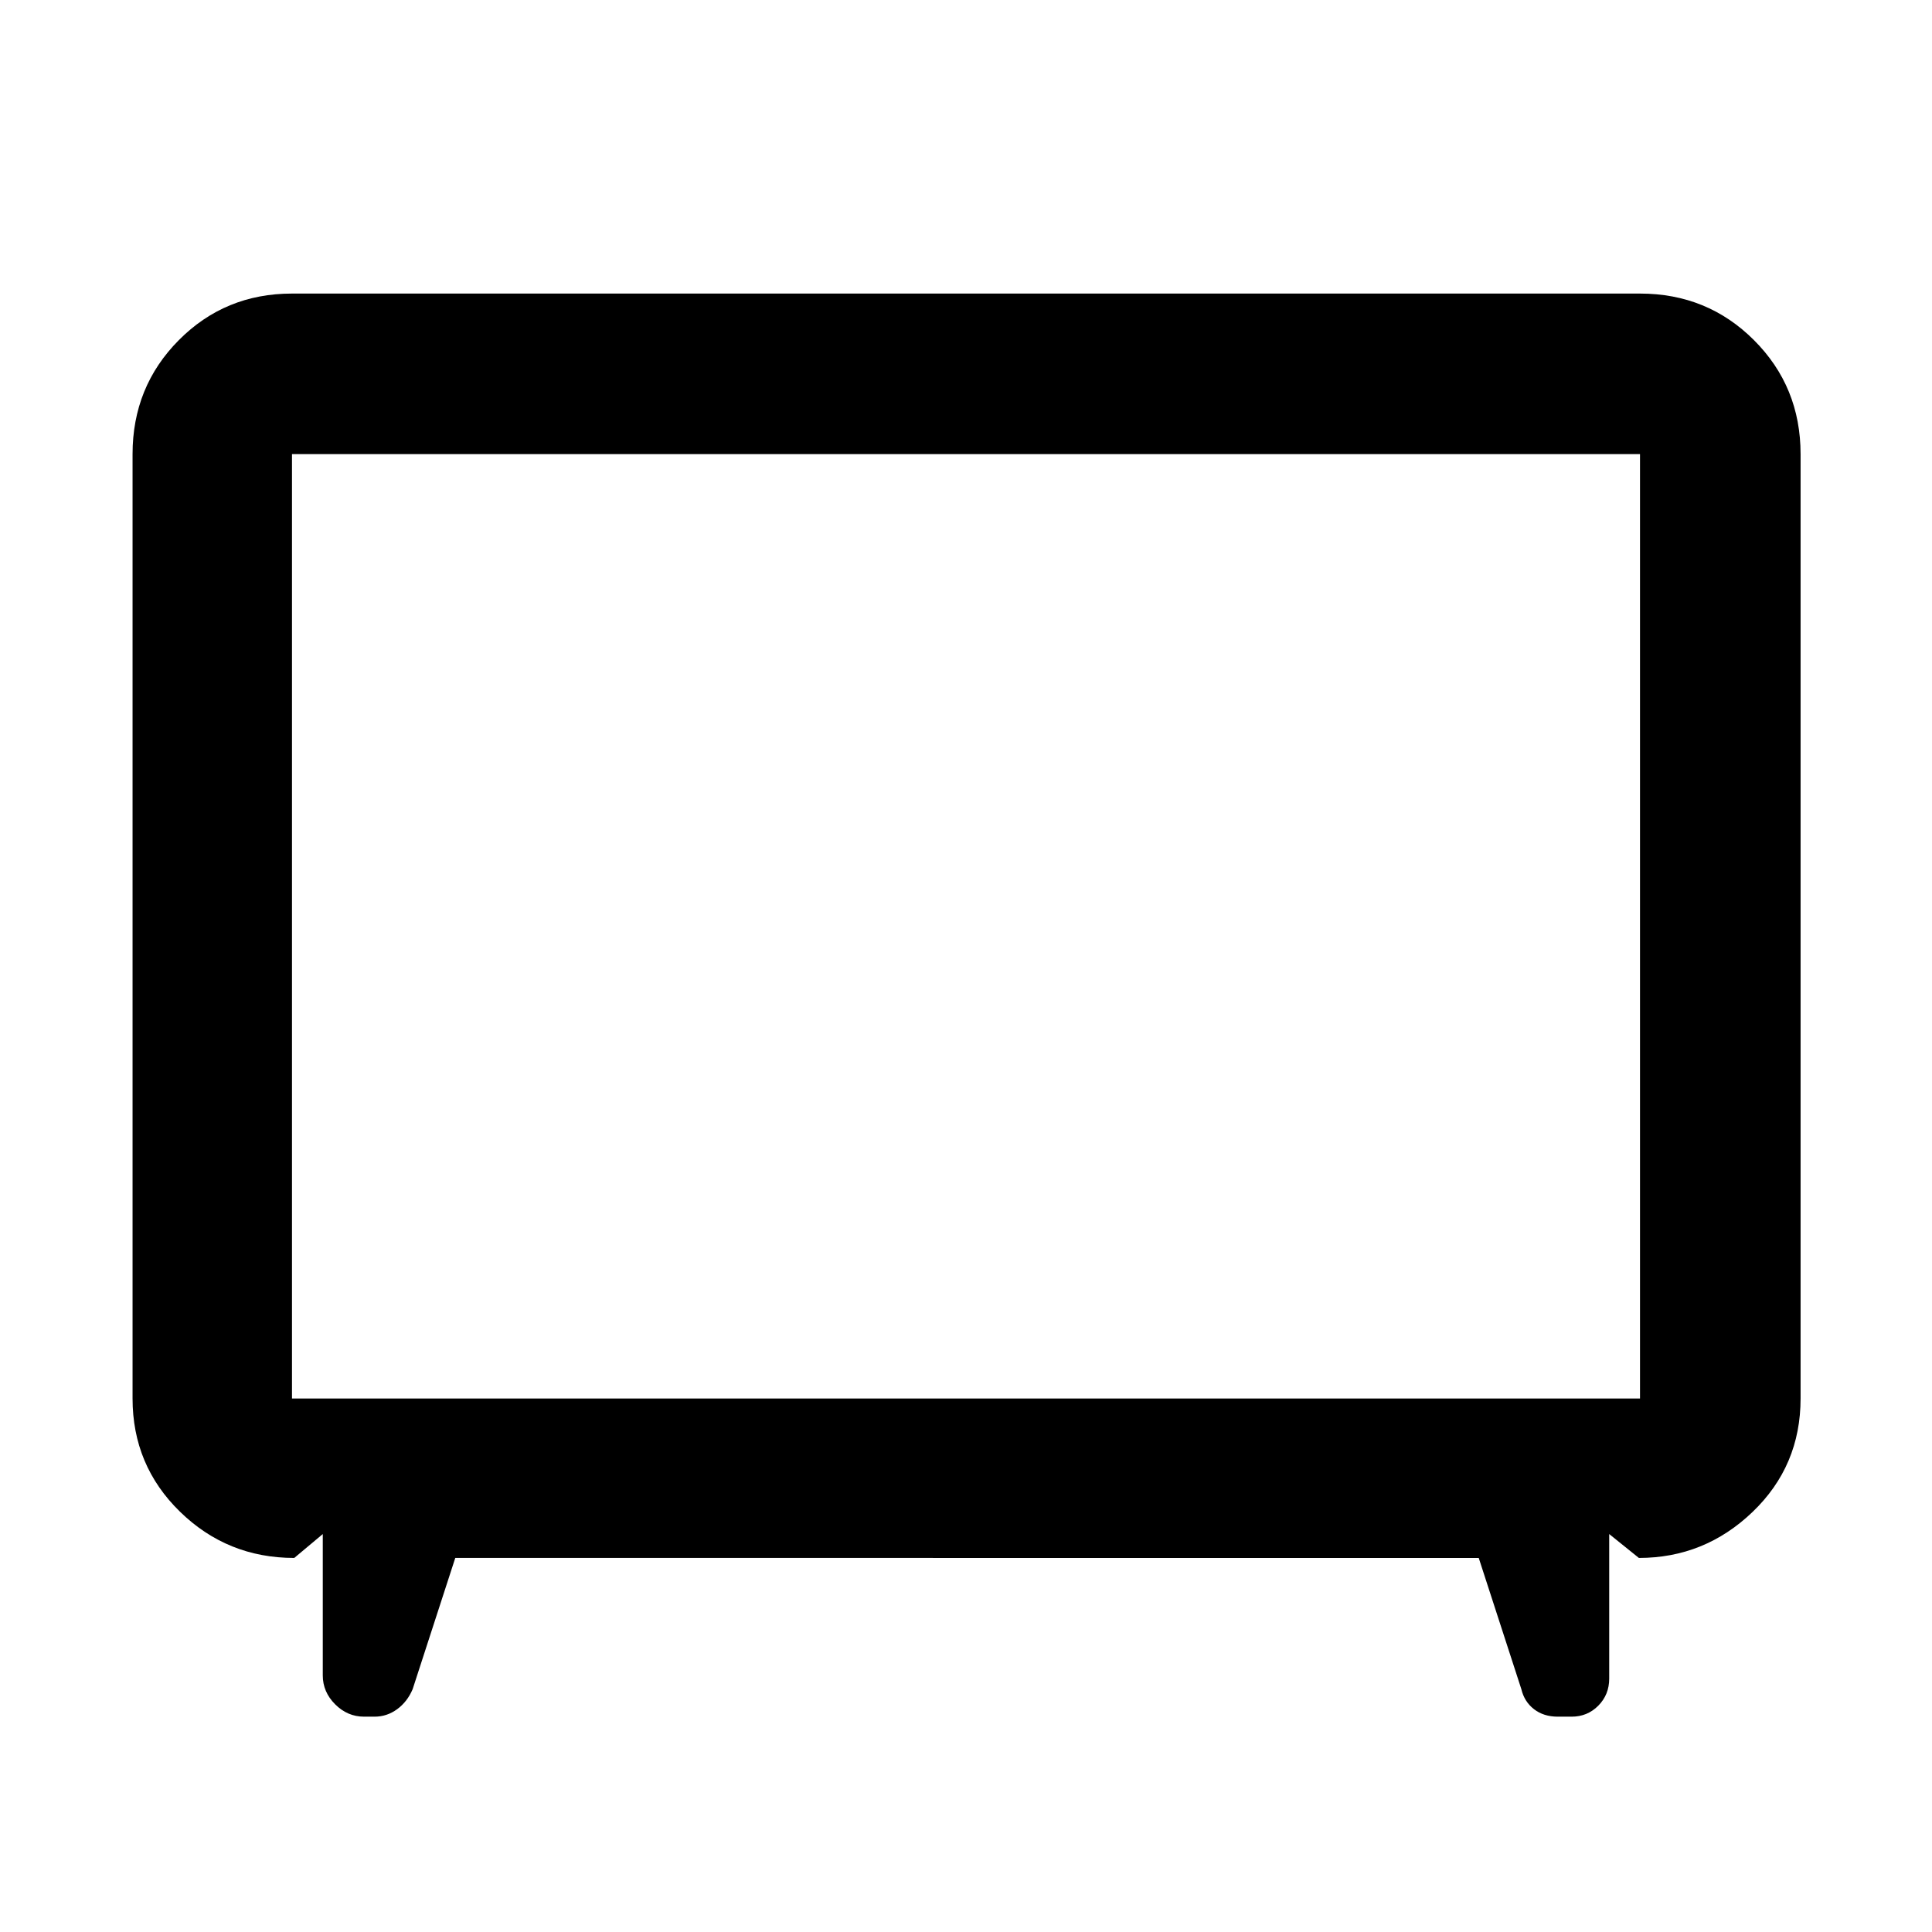 <svg xmlns="http://www.w3.org/2000/svg" height="48" viewBox="0 -960 960 960" width="48"><path d="m226.22-185.87-21.18 65.22q-2.66 6.26-7.71 9.95-5.06 3.7-11.2 3.7h-5.26q-8.19 0-14.34-6.14-6.14-6.15-6.14-14.34v-70.26l-14.17 11.87q-33.23 0-56.79-22.98-23.56-22.98-23.56-56.24v-469.26q0-33.49 22.98-56.63 22.98-23.15 56.24-23.15h669.82q33.49 0 56.64 23.15 23.15 23.14 23.15 56.63v469.26q0 33.49-23.85 56.36-23.84 22.86-56.5 22.86l-14.74-11.87v71.83q0 7.96-5.41 13.44-5.41 5.47-13.27 5.47h-6.88q-7.01 0-11.81-3.72-4.81-3.72-6.28-9.93l-21.18-65.22H226.22Zm-81.13-79.22h669.82v-469.26H145.09v469.26ZM480-499.43Z"/></svg>